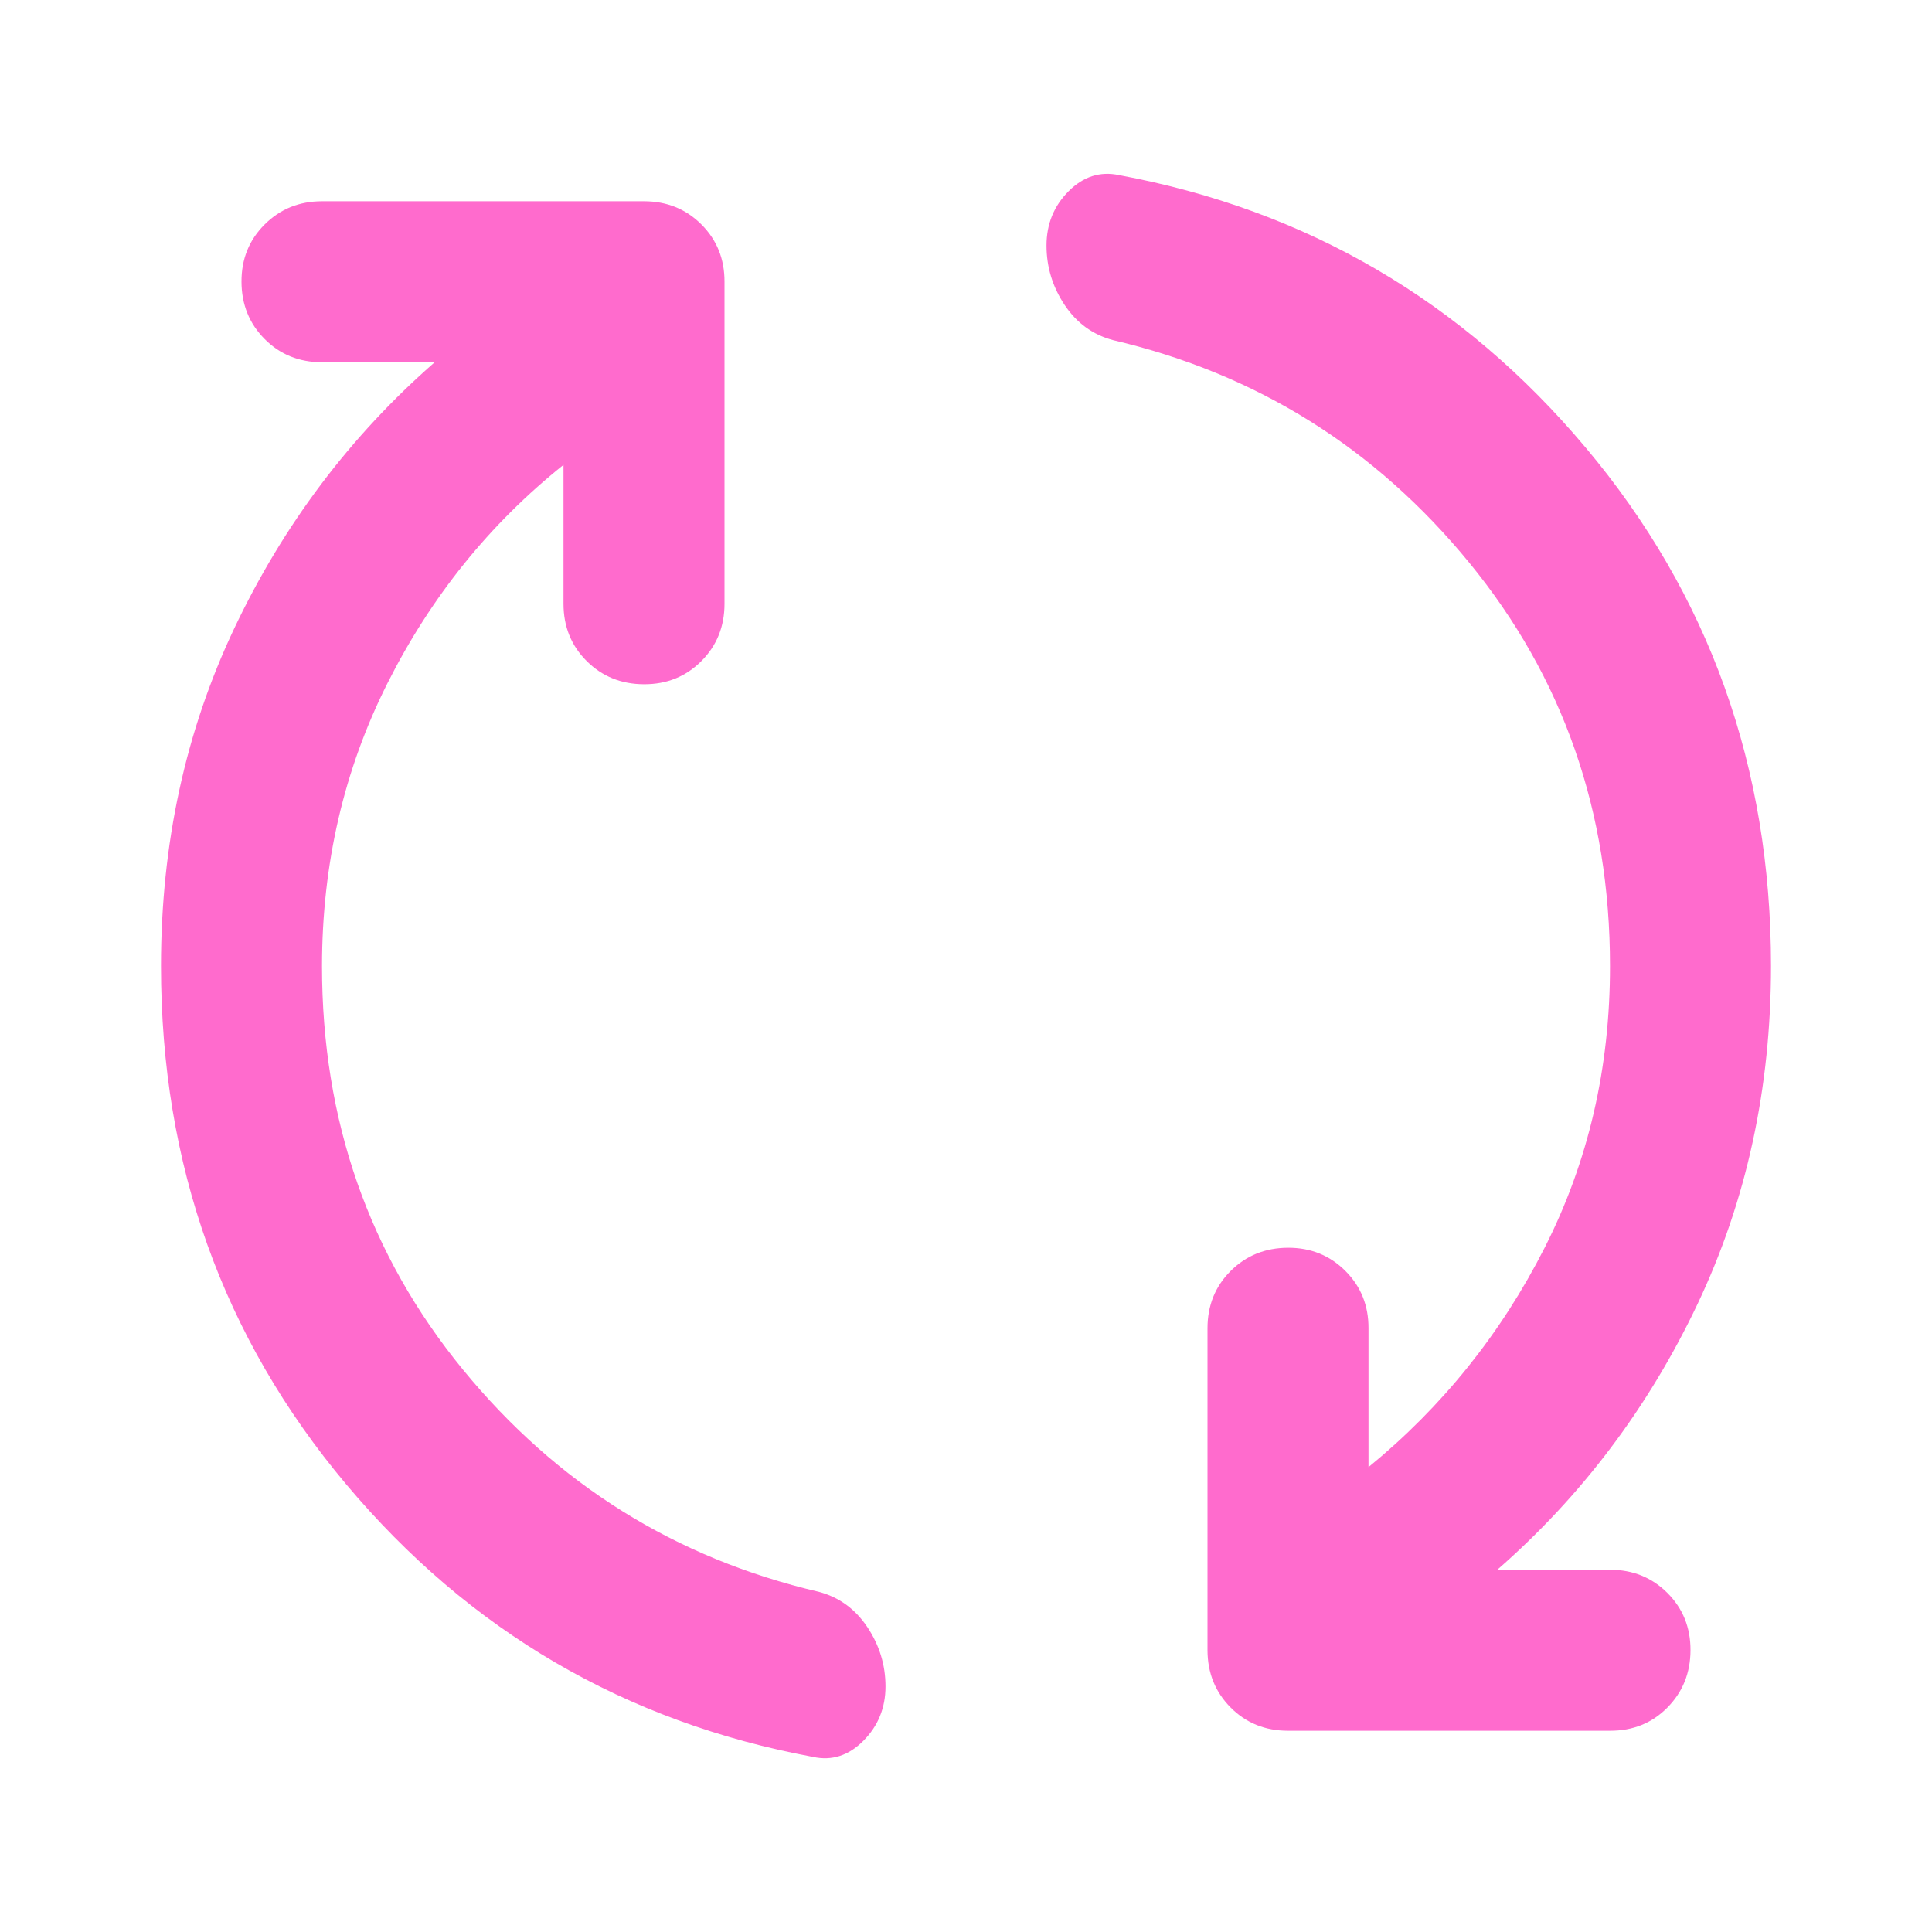 <svg width="24" height="24" viewBox="0 0 24 24" fill="none" xmlns="http://www.w3.org/2000/svg">
<path d="M7 5.775C6.083 6.508 5.354 7.413 4.813 8.488C4.272 9.563 4.001 10.734 4 12C4 13.917 4.583 15.588 5.75 17.013C6.917 18.438 8.392 19.359 10.175 19.775C10.425 19.842 10.625 19.988 10.775 20.213C10.925 20.438 11 20.684 11 20.95C11 21.216 10.908 21.441 10.725 21.625C10.542 21.809 10.333 21.876 10.1 21.825C7.767 21.392 5.833 20.263 4.3 18.438C2.767 16.613 2 14.467 2 12C2 10.483 2.304 9.083 2.913 7.8C3.522 6.517 4.351 5.417 5.4 4.5H4C3.717 4.5 3.479 4.404 3.288 4.212C3.097 4.02 3.001 3.783 3 3.5C2.999 3.217 3.095 2.98 3.288 2.788C3.481 2.596 3.718 2.5 4 2.5H8C8.283 2.5 8.521 2.596 8.713 2.788C8.905 2.98 9.001 3.217 9 3.5V7.5C9 7.783 8.904 8.021 8.712 8.213C8.52 8.405 8.283 8.501 8 8.5C7.717 8.499 7.48 8.403 7.288 8.212C7.096 8.021 7 7.783 7 7.5V5.775ZM18.6 19.5H20C20.283 19.5 20.521 19.596 20.713 19.788C20.905 19.98 21.001 20.217 21 20.5C20.999 20.783 20.903 21.02 20.712 21.213C20.521 21.406 20.283 21.501 20 21.5H16C15.717 21.5 15.479 21.404 15.288 21.212C15.097 21.02 15.001 20.783 15 20.5V16.5C15 16.217 15.096 15.979 15.288 15.788C15.48 15.597 15.717 15.501 16 15.5C16.283 15.499 16.52 15.595 16.713 15.788C16.906 15.981 17.001 16.218 17 16.5V18.225C17.917 17.475 18.646 16.567 19.188 15.5C19.73 14.433 20.001 13.267 20 12C20 10.083 19.417 8.413 18.25 6.988C17.083 5.563 15.608 4.642 13.825 4.225C13.575 4.158 13.375 4.013 13.225 3.788C13.075 3.563 13 3.317 13 3.05C13 2.783 13.092 2.558 13.275 2.375C13.458 2.192 13.667 2.126 13.9 2.175C16.233 2.608 18.167 3.738 19.7 5.563C21.233 7.388 22 9.534 22 12C22 13.517 21.696 14.917 21.087 16.2C20.478 17.483 19.649 18.583 18.6 19.5Z" fill="#FF6BCD"/>
</svg>
